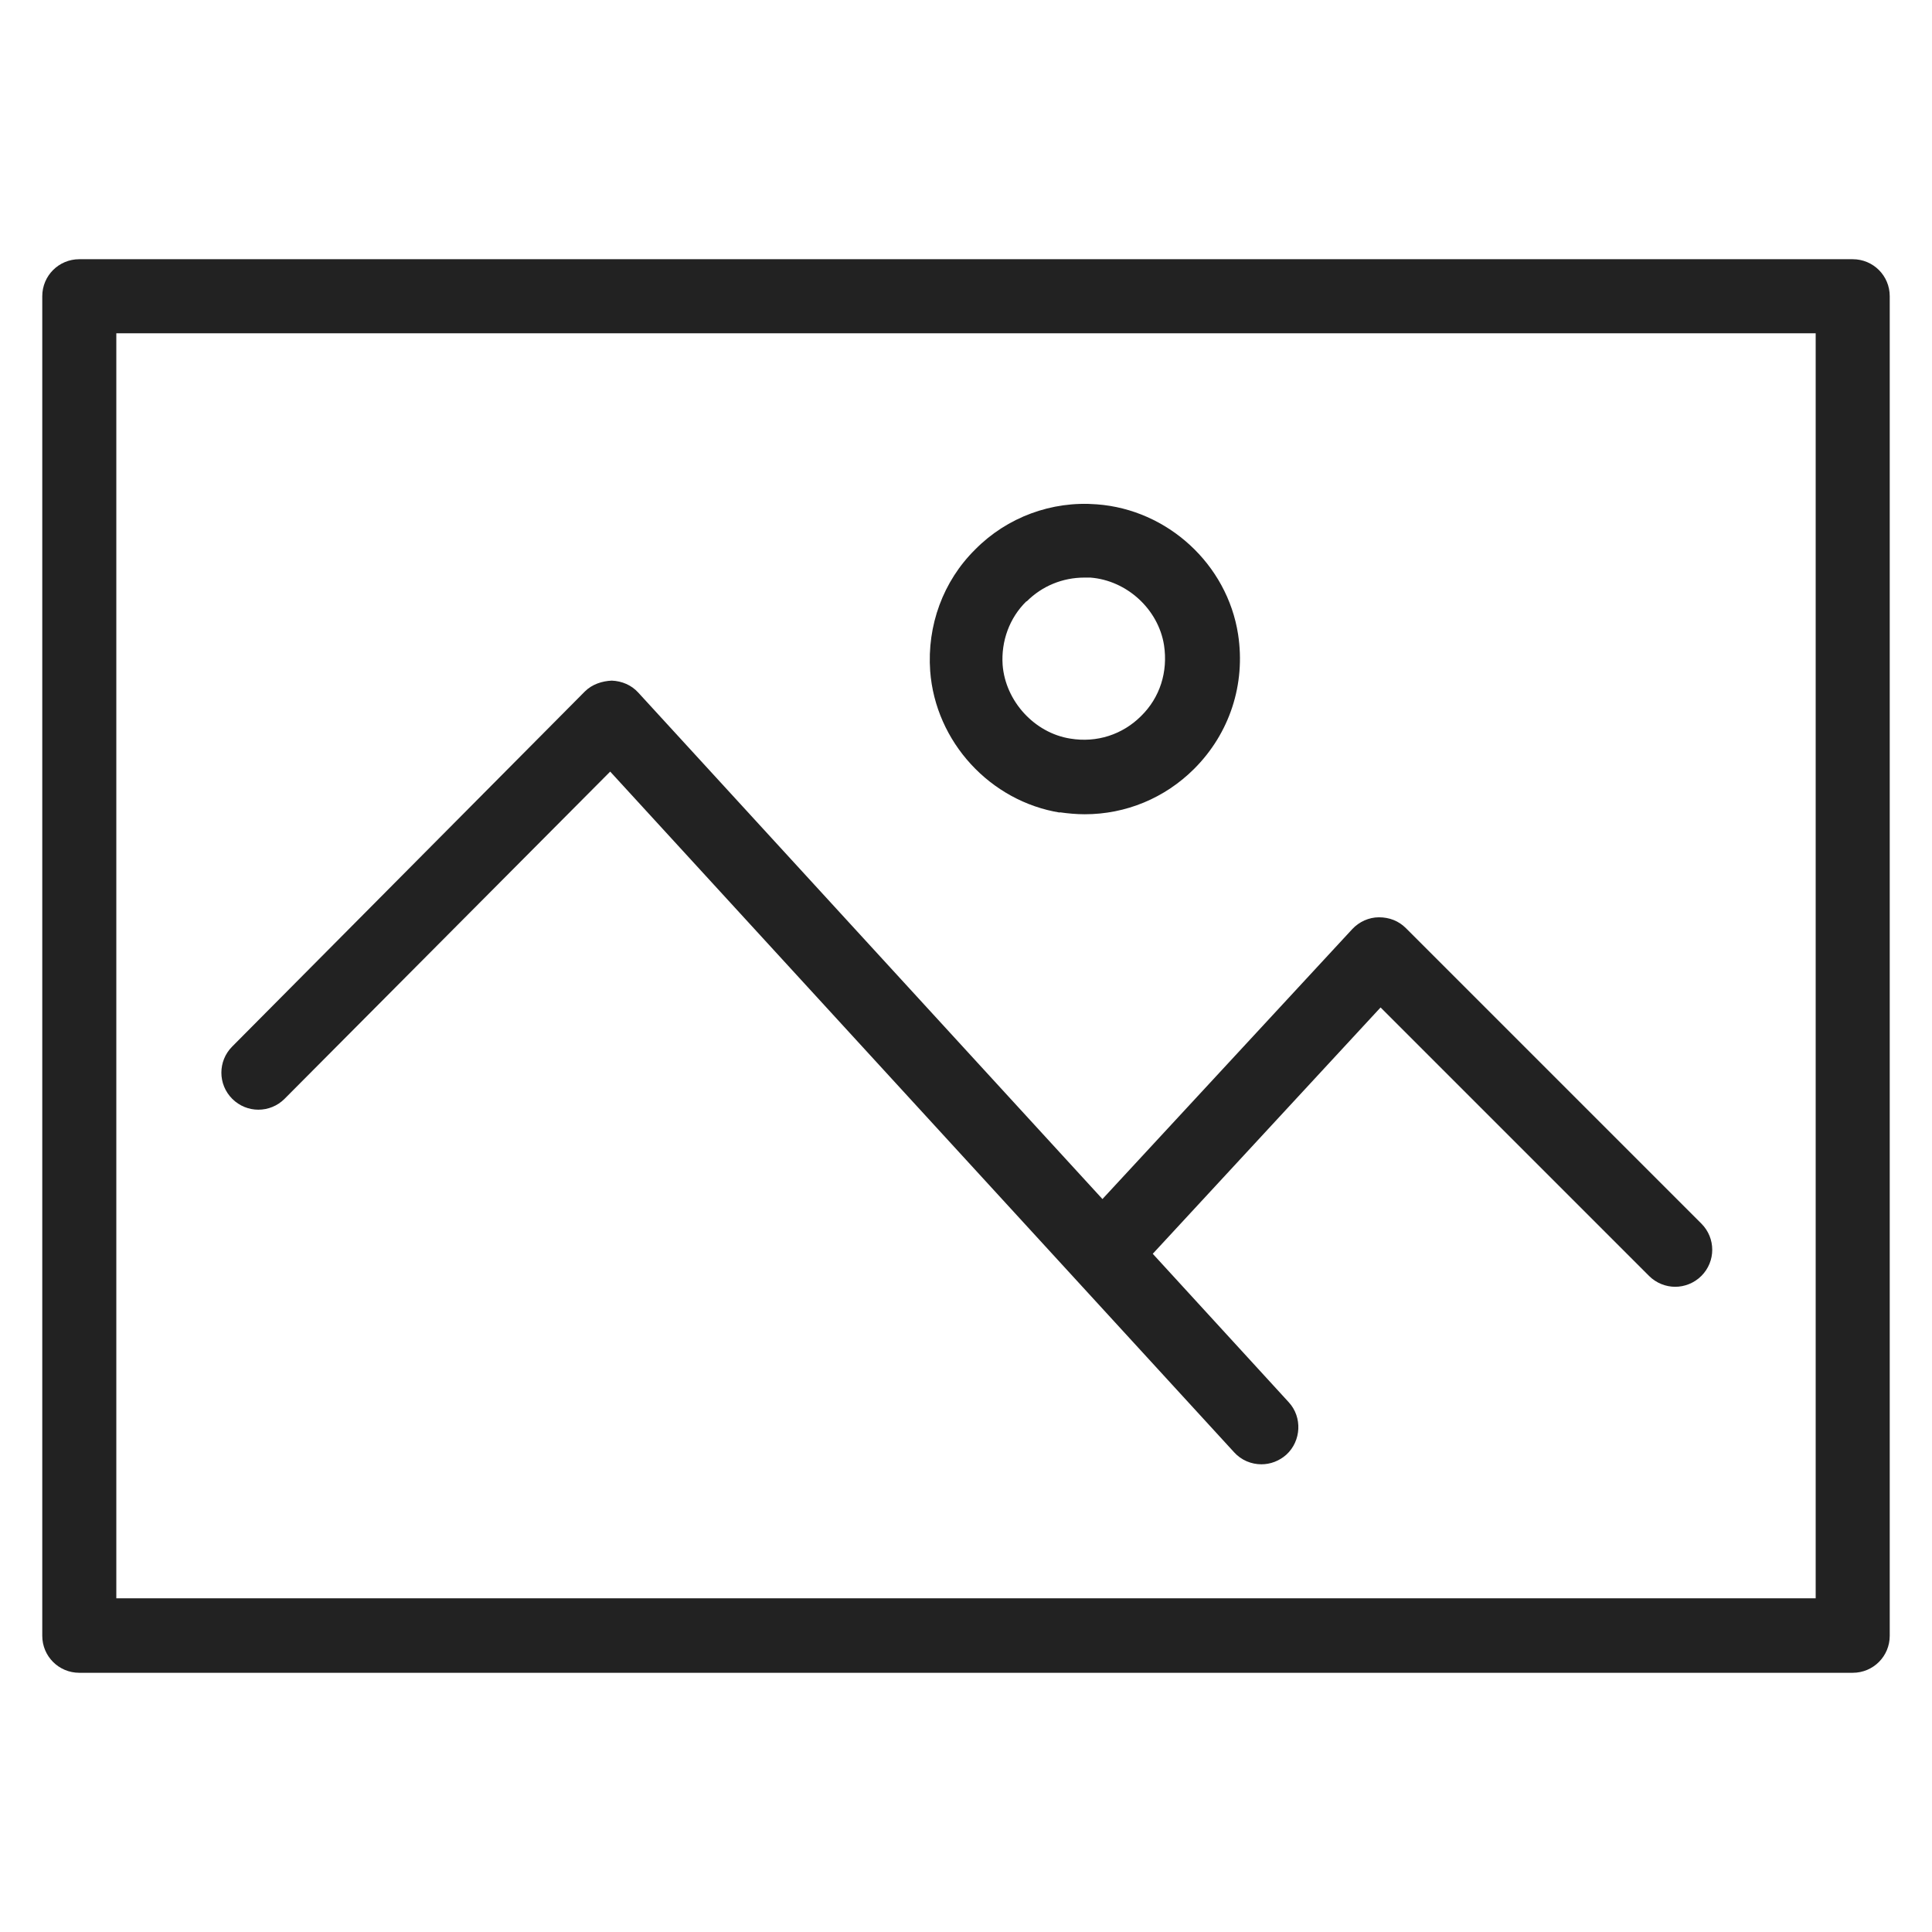 <svg width="48" height="48" viewBox="0 0 48 48" fill="none" xmlns="http://www.w3.org/2000/svg">
<g id="image_L 1">
<g id="Group">
<path id="Vector" d="M46.03 6.44H1.97C1.46 6.44 1.05 6.85 1.05 7.36V40.64C1.05 41.15 1.46 41.56 1.97 41.56H46.03C46.54 41.56 46.95 41.15 46.95 40.64V7.36C46.95 6.85 46.54 6.44 46.03 6.44ZM45.11 39.71H2.89V8.28H45.11V39.71Z" fill="#222222"/>
<path id="Vector_2" d="M7.07 27.3L15.16 19.17L30.66 36.08C30.84 36.28 31.09 36.38 31.34 36.38C31.56 36.38 31.78 36.3 31.96 36.14C32.33 35.8 32.36 35.21 32.02 34.84L28.64 31.15L34.3 25.03L40.97 31.7C41.15 31.88 41.39 31.97 41.62 31.97C41.85 31.97 42.09 31.88 42.27 31.7C42.63 31.34 42.63 30.76 42.27 30.4L34.93 23.06C34.75 22.88 34.52 22.79 34.26 22.79C34.01 22.79 33.77 22.9 33.6 23.08L27.39 29.79L15.86 17.21C15.69 17.02 15.45 16.92 15.2 16.91C14.96 16.92 14.71 17 14.53 17.18L5.77 26C5.41 26.36 5.41 26.94 5.77 27.3C6.13 27.66 6.71 27.66 7.07 27.3V27.3Z" fill="#222222"/>
<path id="Vector_3" d="M26.32 20.18C26.53 20.21 26.74 20.23 26.95 20.23C27.97 20.23 28.94 19.83 29.67 19.1C30.55 18.22 30.95 17 30.76 15.76C30.49 14.02 29.01 12.66 27.25 12.53C26.13 12.44 25.02 12.85 24.23 13.65C23.43 14.44 23.03 15.54 23.11 16.67C23.24 18.43 24.6 19.91 26.34 20.19L26.32 20.18ZM25.51 14.94C25.89 14.56 26.4 14.35 26.94 14.35C26.99 14.35 27.04 14.35 27.09 14.35C28 14.42 28.78 15.14 28.92 16.03C29.02 16.69 28.82 17.33 28.35 17.79C27.89 18.25 27.25 18.46 26.59 18.35C25.7 18.21 24.98 17.42 24.91 16.52C24.87 15.93 25.08 15.35 25.5 14.94H25.51Z" fill="#222222"/>
</g>
</g>
</svg>
